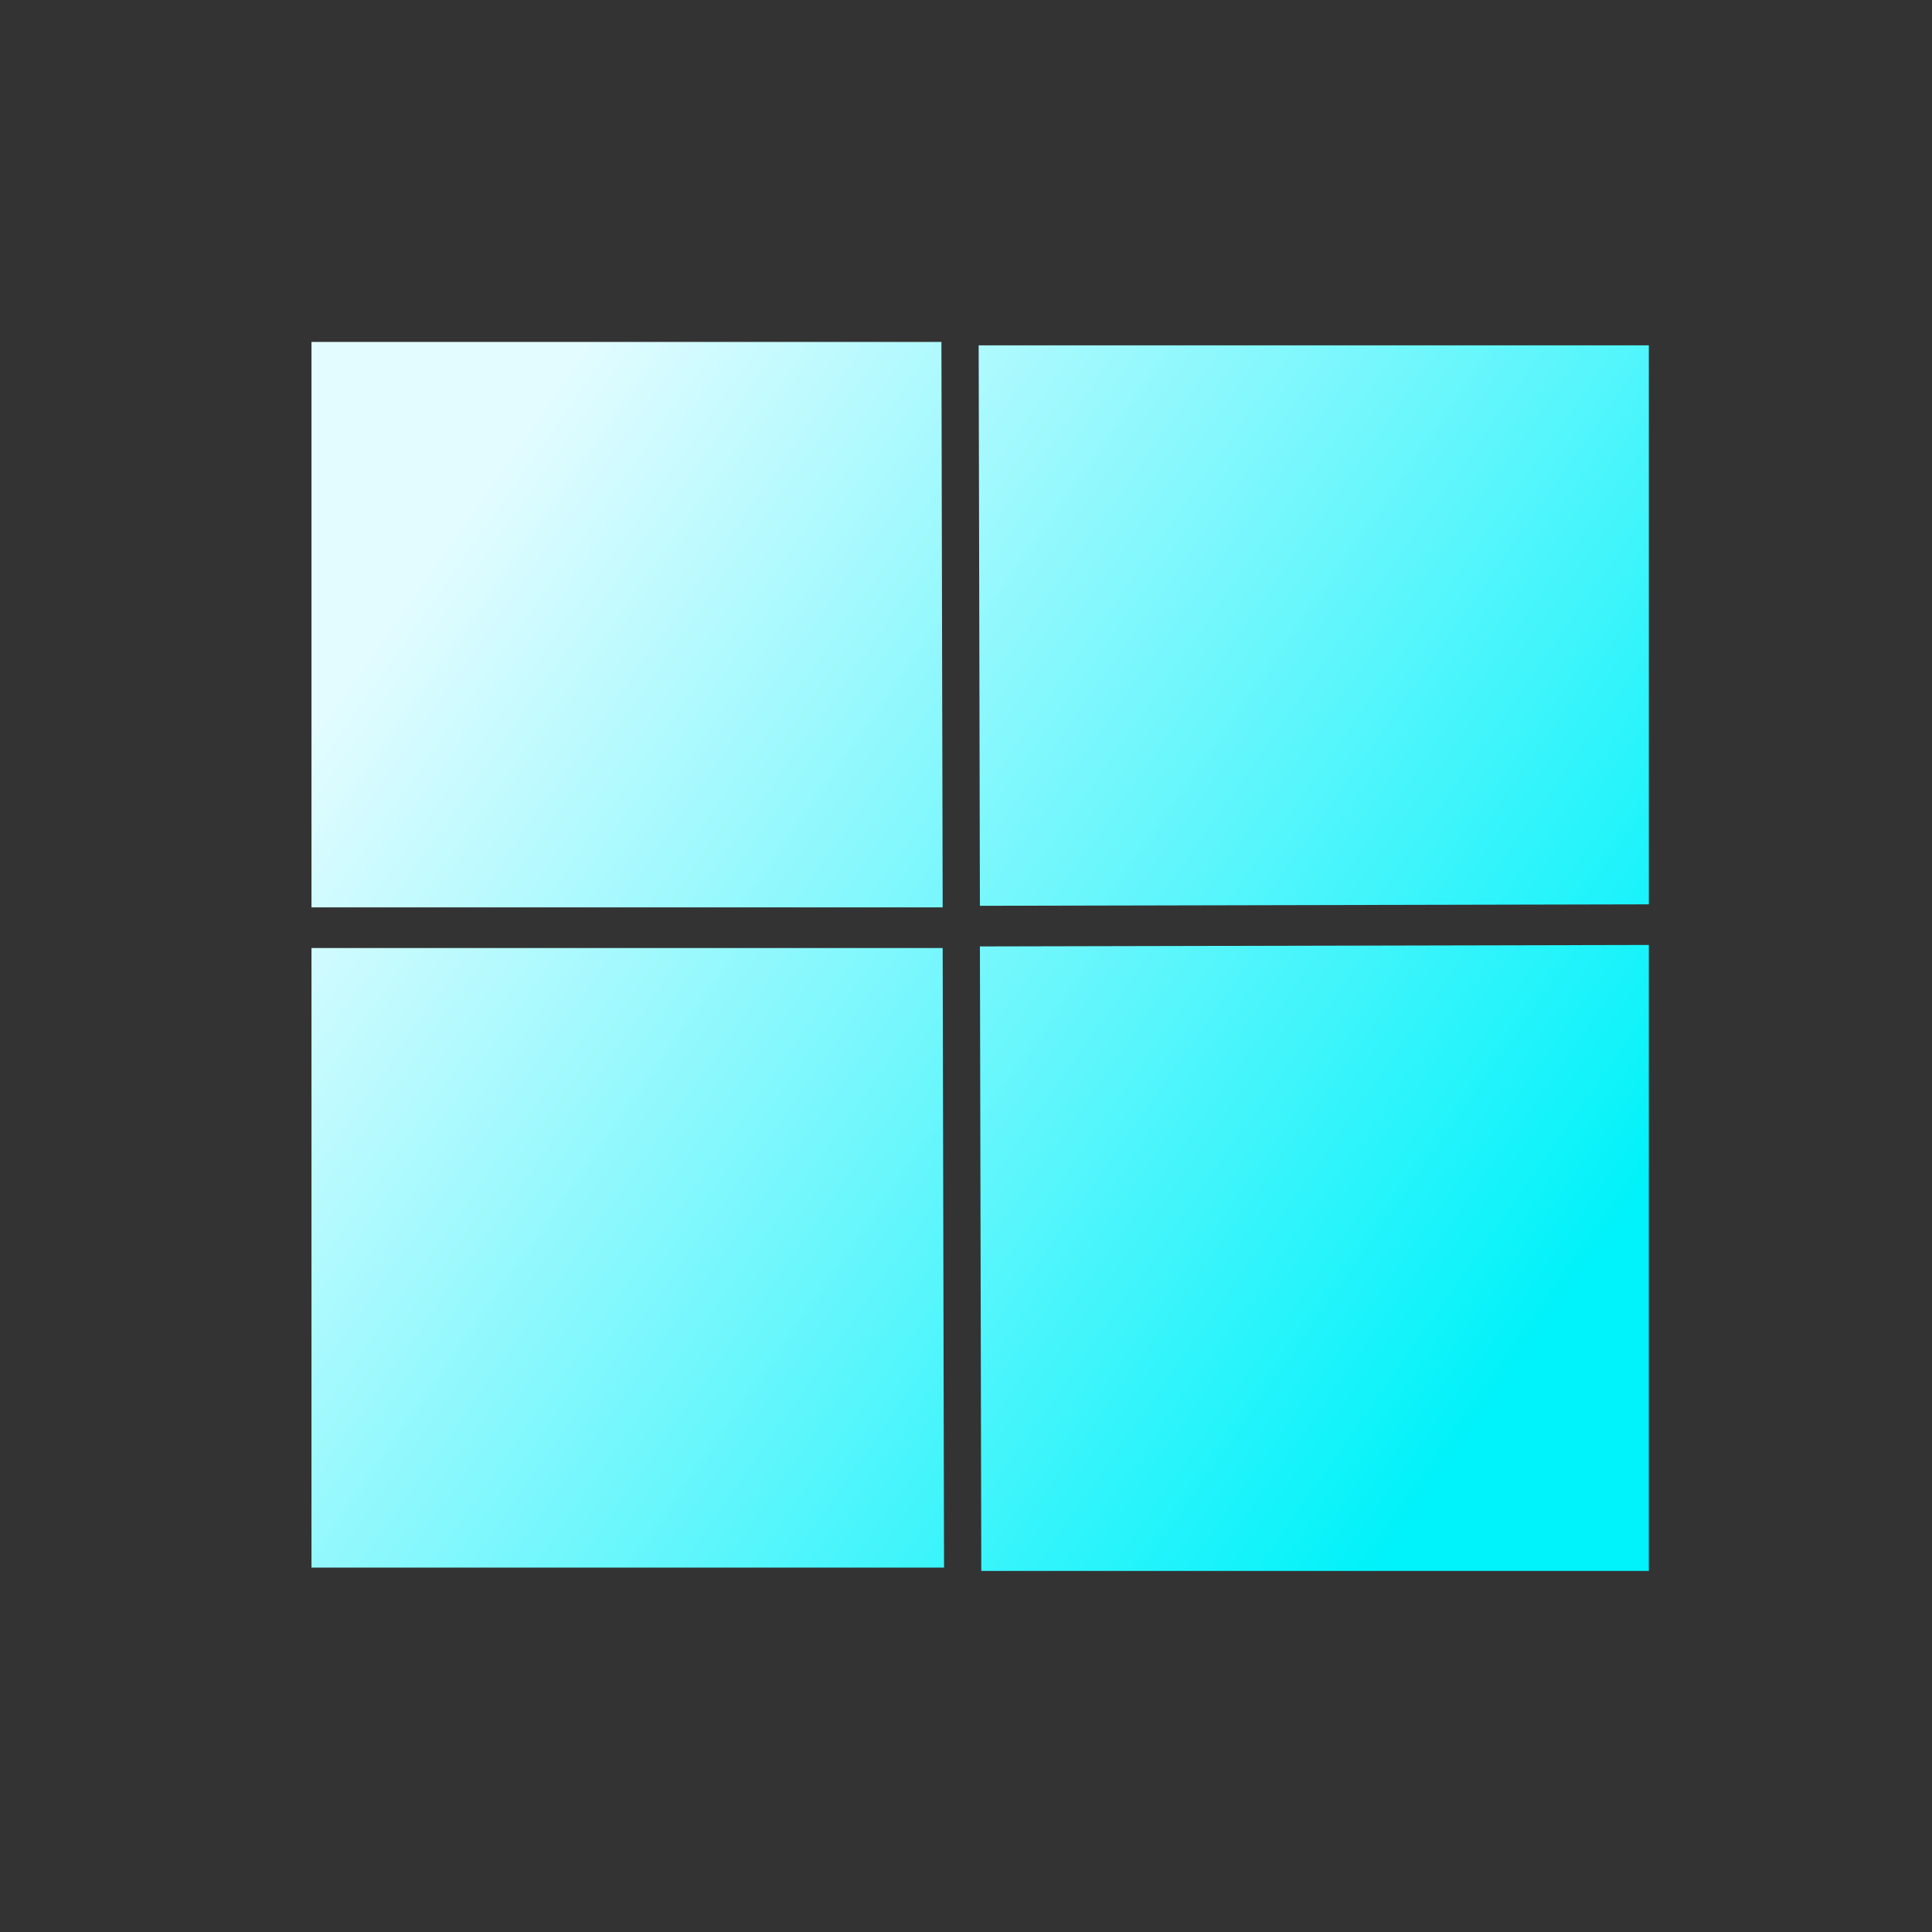 <?xml version="1.0" encoding="UTF-8" standalone="no"?>
<!--
 
                  ╔╗╔┌─┐┌┬┐┌─┐╔═╗┬  ┬┌─┐┬─┐┌─┐┬  ┌─┐┬ ┬
                  ║║║│ │ │ └─┐║ ║└┐┌┘├┤ ├┬┘├┤ │  │ ││││
                  ╝╚╝└─┘ ┴ └─┘╚═╝ └┘ └─┘┴└─└  ┴─┘└─┘└┴┘
 
                   linux.svg created 2024/12/10
                   by Richard JUAN (contact@richard-juan.com)
 
                   All rights reserved to Richard JUAN
 
-->

<svg
   width="800px"
   height="800px"
   viewBox="0 0 1024 1024"
   class="icon"
   version="1.1"
   id="svg19"
   sodipodi:docname="windows.svg"
   inkscape:version="1.4 (86a8ad7, 2024-10-11)"
   xmlns:inkscape="http://www.inkscape.org/namespaces/inkscape"
   xmlns:sodipodi="http://sodipodi.sourceforge.net/DTD/sodipodi-0.dtd"
   xmlns:xlink="http://www.w3.org/1999/xlink"
   xmlns="http://www.w3.org/2000/svg"
   xmlns:svg="http://www.w3.org/2000/svg">
  <rect x="0" y="0" width="1024" height="1024" fill="#333333" stroke="none"/>
  <defs
     id="defs1">
    <linearGradient
       id="linearGradient1"
       inkscape:collect="always">
      <stop
         style="stop-color:#e3fcff;stop-opacity:1;"
         offset="0"
         id="stop1" />
      <stop
         style="stop-color:#00f2fa;stop-opacity:1;"
         offset="1"
         id="stop2" />
    </linearGradient>
    <rect
       x="166.832"
       y="148.606"
       width="503.299"
       height="391.143"
       id="rect161" />
    <inkscape:perspective
       sodipodi:type="inkscape:persp3d"
       inkscape:vp_x="143.55933 : 537.12289 : 1"
       inkscape:vp_y="0 : 1000 : 0"
       inkscape:vp_z="1006.0551 : 549.68433 : 1"
       inkscape:persp3d-origin="578.39619 : 373.63418 : 1"
       id="perspective38" />
    <rect
       x="137.391"
       y="588.818"
       width="532.74"
       height="193.469"
       id="rect9" />
    <linearGradient
       inkscape:collect="always"
       xlink:href="#linearGradient1"
       id="linearGradient2"
       x1="238.17"
       y1="288.686"
       x2="802.635"
       y2="683.929"
       gradientUnits="userSpaceOnUse"
       gradientTransform="translate(8.972,32.301)" />
    <linearGradient
       inkscape:collect="always"
       xlink:href="#linearGradient1"
       id="linearGradient3"
       gradientUnits="userSpaceOnUse"
       x1="238.17"
       y1="288.686"
       x2="802.635"
       y2="683.929"
       gradientTransform="translate(-10.767,30.506)" />
    <linearGradient
       inkscape:collect="always"
       xlink:href="#linearGradient1"
       id="linearGradient6"
       gradientUnits="userSpaceOnUse"
       gradientTransform="translate(-10.767,8.972)"
       x1="238.17"
       y1="288.686"
       x2="802.635"
       y2="683.929" />
    <linearGradient
       inkscape:collect="always"
       xlink:href="#linearGradient1"
       id="linearGradient7"
       gradientUnits="userSpaceOnUse"
       gradientTransform="translate(8.972,10.767)"
       x1="238.17"
       y1="288.686"
       x2="802.635"
       y2="683.929" />
  </defs>
  <sodipodi:namedview
     id="namedview1"
     pagecolor="#ffffff"
     bordercolor="#000000"
     borderopacity="0.25"
     inkscape:showpageshadow="2"
     inkscape:pageopacity="0.0"
     inkscape:pagecheckerboard="0"
     inkscape:deskcolor="#d1d1d1"
     inkscape:zoom="0.71329397"
     inkscape:cx="274.78152"
     inkscape:cy="339.97203"
     inkscape:window-width="1920"
     inkscape:window-height="1009"
     inkscape:window-x="-8"
     inkscape:window-y="-8"
     inkscape:window-maximized="1"
     inkscape:current-layer="svg19" />
  <path
     id="rect1"
     style="fill:url(#linearGradient3);fill-opacity:1;stroke:none;stroke-width:38.4;stroke-linecap:round;stroke-linejoin:round"
     d="m 499.636,502.459 h -334.543 v 328.39 h 335.272 z" />
  <path
     id="path4"
     style="fill:url(#linearGradient6);fill-opacity:1;stroke:none;stroke-width:38.4;stroke-linecap:round;stroke-linejoin:round"
     d="m 165.093,181.242 v 299.683 h 334.543 l -0.665,-299.683 z" />
  <path
     id="path3"
     style="fill:url(#linearGradient2);fill-opacity:1;stroke:none;stroke-width:38.4;stroke-linecap:round;stroke-linejoin:round"
     d="m 873.918,500.849 -354.548,0.777 0.735,331.017 h 353.812 z" />
  <path
     id="path5"
     style="fill:url(#linearGradient7);fill-opacity:1;stroke:none;stroke-width:38.4;stroke-linecap:round;stroke-linejoin:round"
     d="m 518.711,183.037 0.66,297.055 354.548,-0.777 v -296.277 z" />
</svg>
